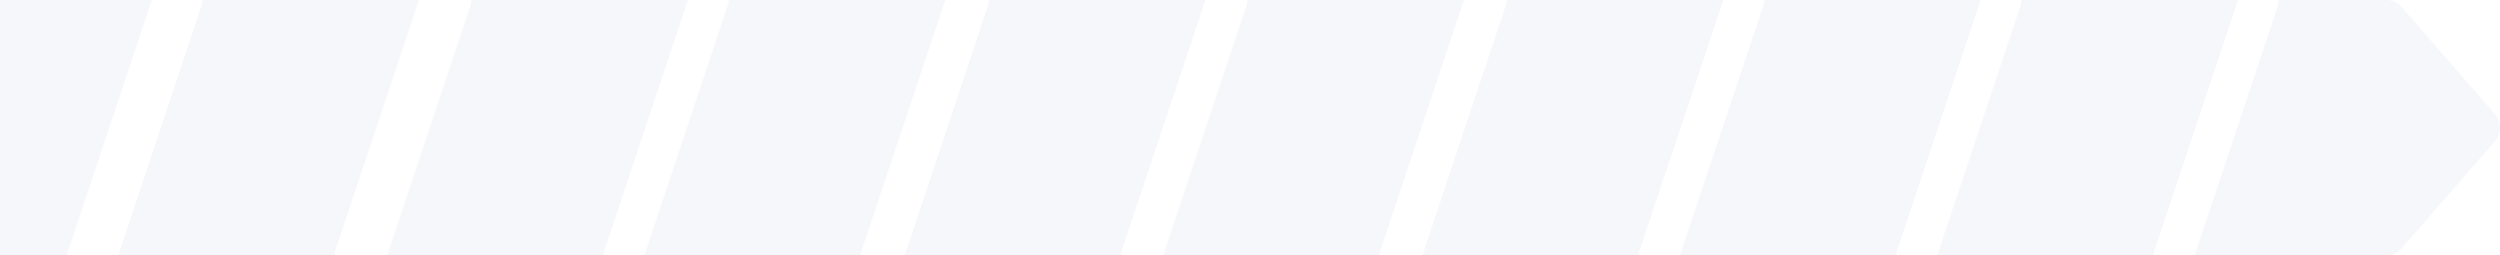 <svg width="1880" height="192" viewBox="0 0 1880 192" fill="none" xmlns="http://www.w3.org/2000/svg">
<g opacity="0.04">
<path d="M1038.02 188.448C1037.74 189.611 1037.59 190.802 1037.57 192H874.756L937.586 3.583C937.89 2.414 938.05 1.21 938.062 0H1100.91L1038.02 188.448Z" fill="#253678"/>
<path d="M843.563 188.448C843.283 189.611 843.133 190.802 843.117 192H680.301L743.131 3.583C743.435 2.414 743.595 1.21 743.607 0H906.452L843.563 188.448Z" fill="#253678"/>
<path d="M647.904 188.448C647.625 189.611 647.475 190.802 647.458 192H484.643L547.472 3.583C547.777 2.414 547.936 1.21 547.948 0H710.794L647.904 188.448Z" fill="#253678"/>
<path d="M454.453 188.448C454.173 189.611 454.024 190.802 454.007 192H291.191L354.021 3.583C354.325 2.414 354.485 1.21 354.497 0H517.342L454.453 188.448Z" fill="#253678"/>
<path d="M252.211 188.448C251.931 189.611 251.782 190.802 251.765 192H88.95L151.779 3.583C152.083 2.414 152.243 1.21 152.255 0H315.1L252.211 188.448Z" fill="#253678"/>
<path d="M1232.52 192C1232.54 190.802 1232.69 189.611 1232.97 188.448L1295.86 0H1133.01C1133 1.21 1132.84 2.414 1132.54 3.583L1069.71 192H1232.52Z" fill="#253678"/>
<path d="M1426.07 192C1426.09 190.802 1426.23 189.611 1426.51 188.448L1489.37 0H1326.71C1326.7 1.22 1326.54 2.434 1326.23 3.613L1263.25 192H1426.07Z" fill="#253678"/>
<path d="M1619.61 192C1619.63 190.8 1619.79 189.606 1620.09 188.448L1682.95 0H1520.07C1520.06 1.208 1519.91 2.41 1519.63 3.583L1456.8 192H1619.61Z" fill="#253678"/>
<path d="M1794.95 192C1797.04 191.976 1799.1 191.5 1801 190.603C1802.89 189.706 1804.58 188.408 1805.96 186.794L1876.17 106.258C1878.63 103.445 1880 99.79 1880 96C1880 92.21 1878.63 88.555 1876.17 85.742L1805.96 5.206C1804.58 3.592 1802.89 2.294 1801 1.397C1799.1 0.5 1797.04 0.024 1794.95 0H1713.65C1713.65 1.219 1713.5 2.433 1713.2 3.613L1650.34 192H1794.95Z" fill="#253678"/>
<path d="M51.261 188.448C50.982 189.611 50.832 190.802 50.815 192H-112L-49.17 3.583C-48.866 2.414 -48.706 1.21 -48.694 0H114.151L51.261 188.448Z" fill="#253678"/>
</g>
</svg>
